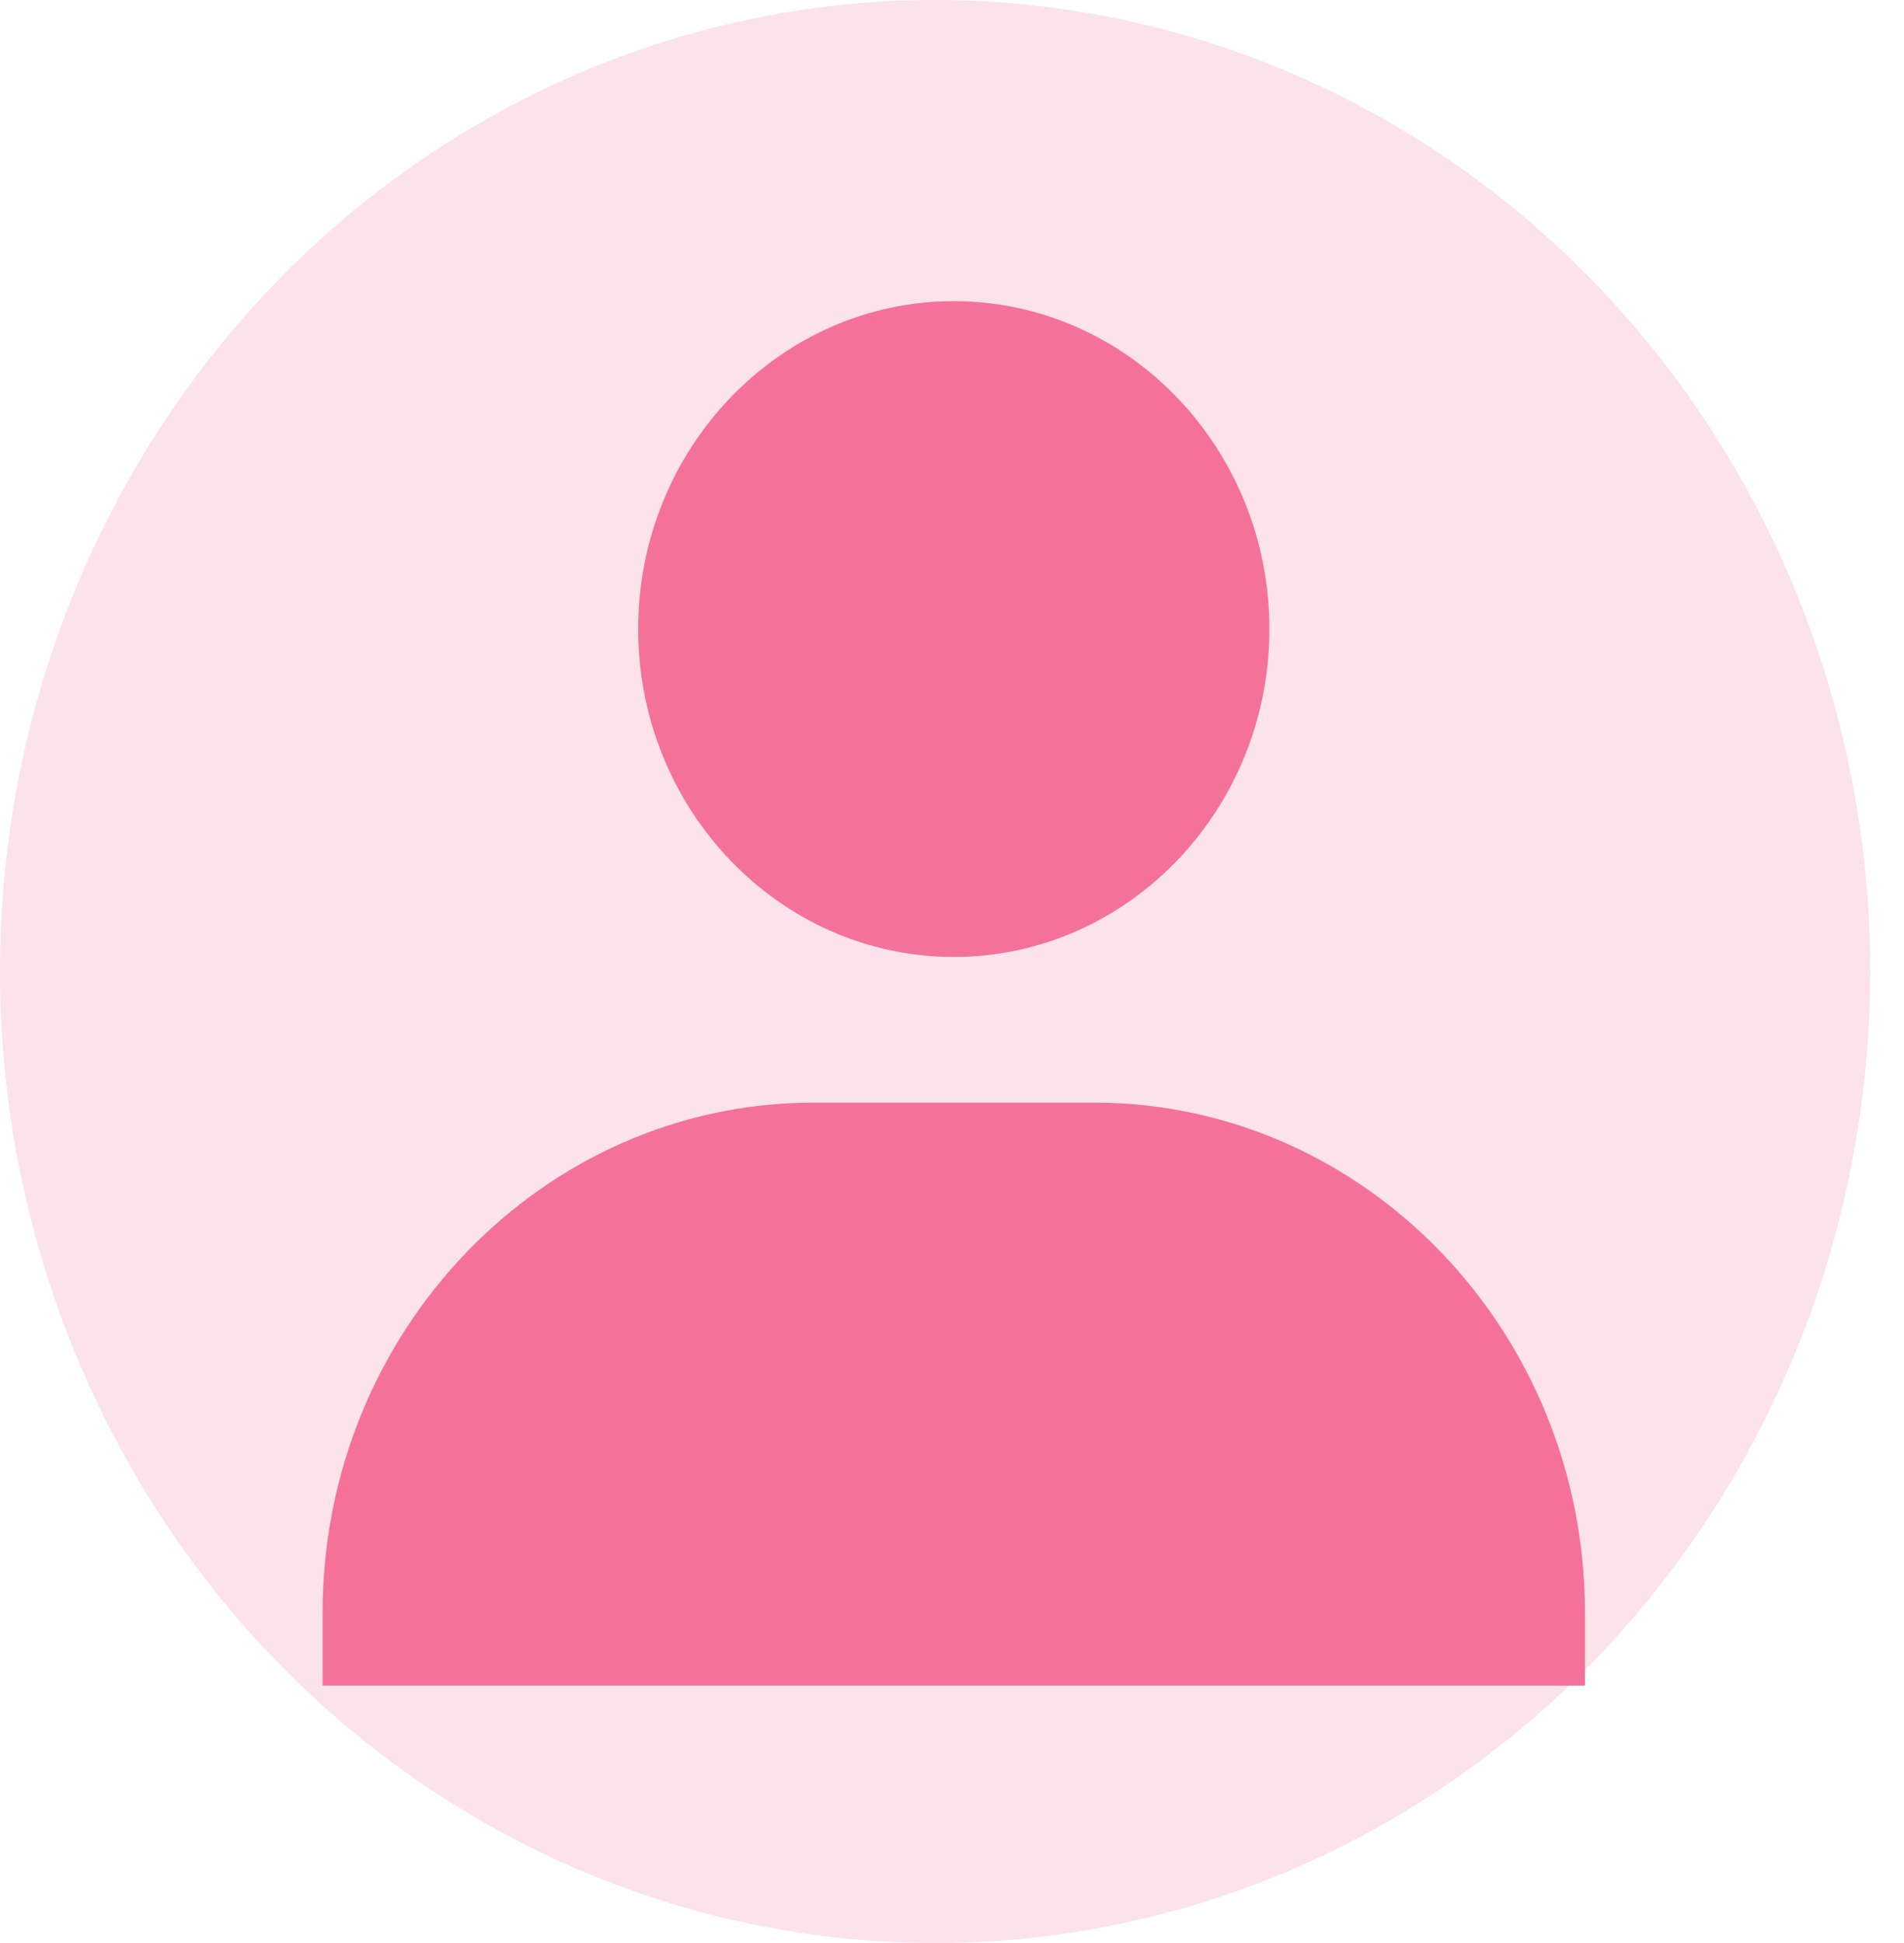 <svg width="49" height="50" viewBox="0 0 49 50" fill="none" xmlns="http://www.w3.org/2000/svg">
<ellipse opacity="0.2" cx="24.065" cy="25" rx="24.065" ry="25" fill="#F4719A"/>
<path d="M16.424 16.188C16.424 20.839 20.069 24.625 24.546 24.625C29.024 24.625 32.668 20.839 32.668 16.188C32.668 11.536 29.024 7.75 24.546 7.75C20.069 7.75 16.424 11.536 16.424 16.188ZM38.985 43.375H40.79V41.5C40.79 34.264 35.121 28.375 28.156 28.375H20.937C13.97 28.375 8.302 34.264 8.302 41.5V43.375H38.985Z" fill="#F4719A"/>
</svg>
